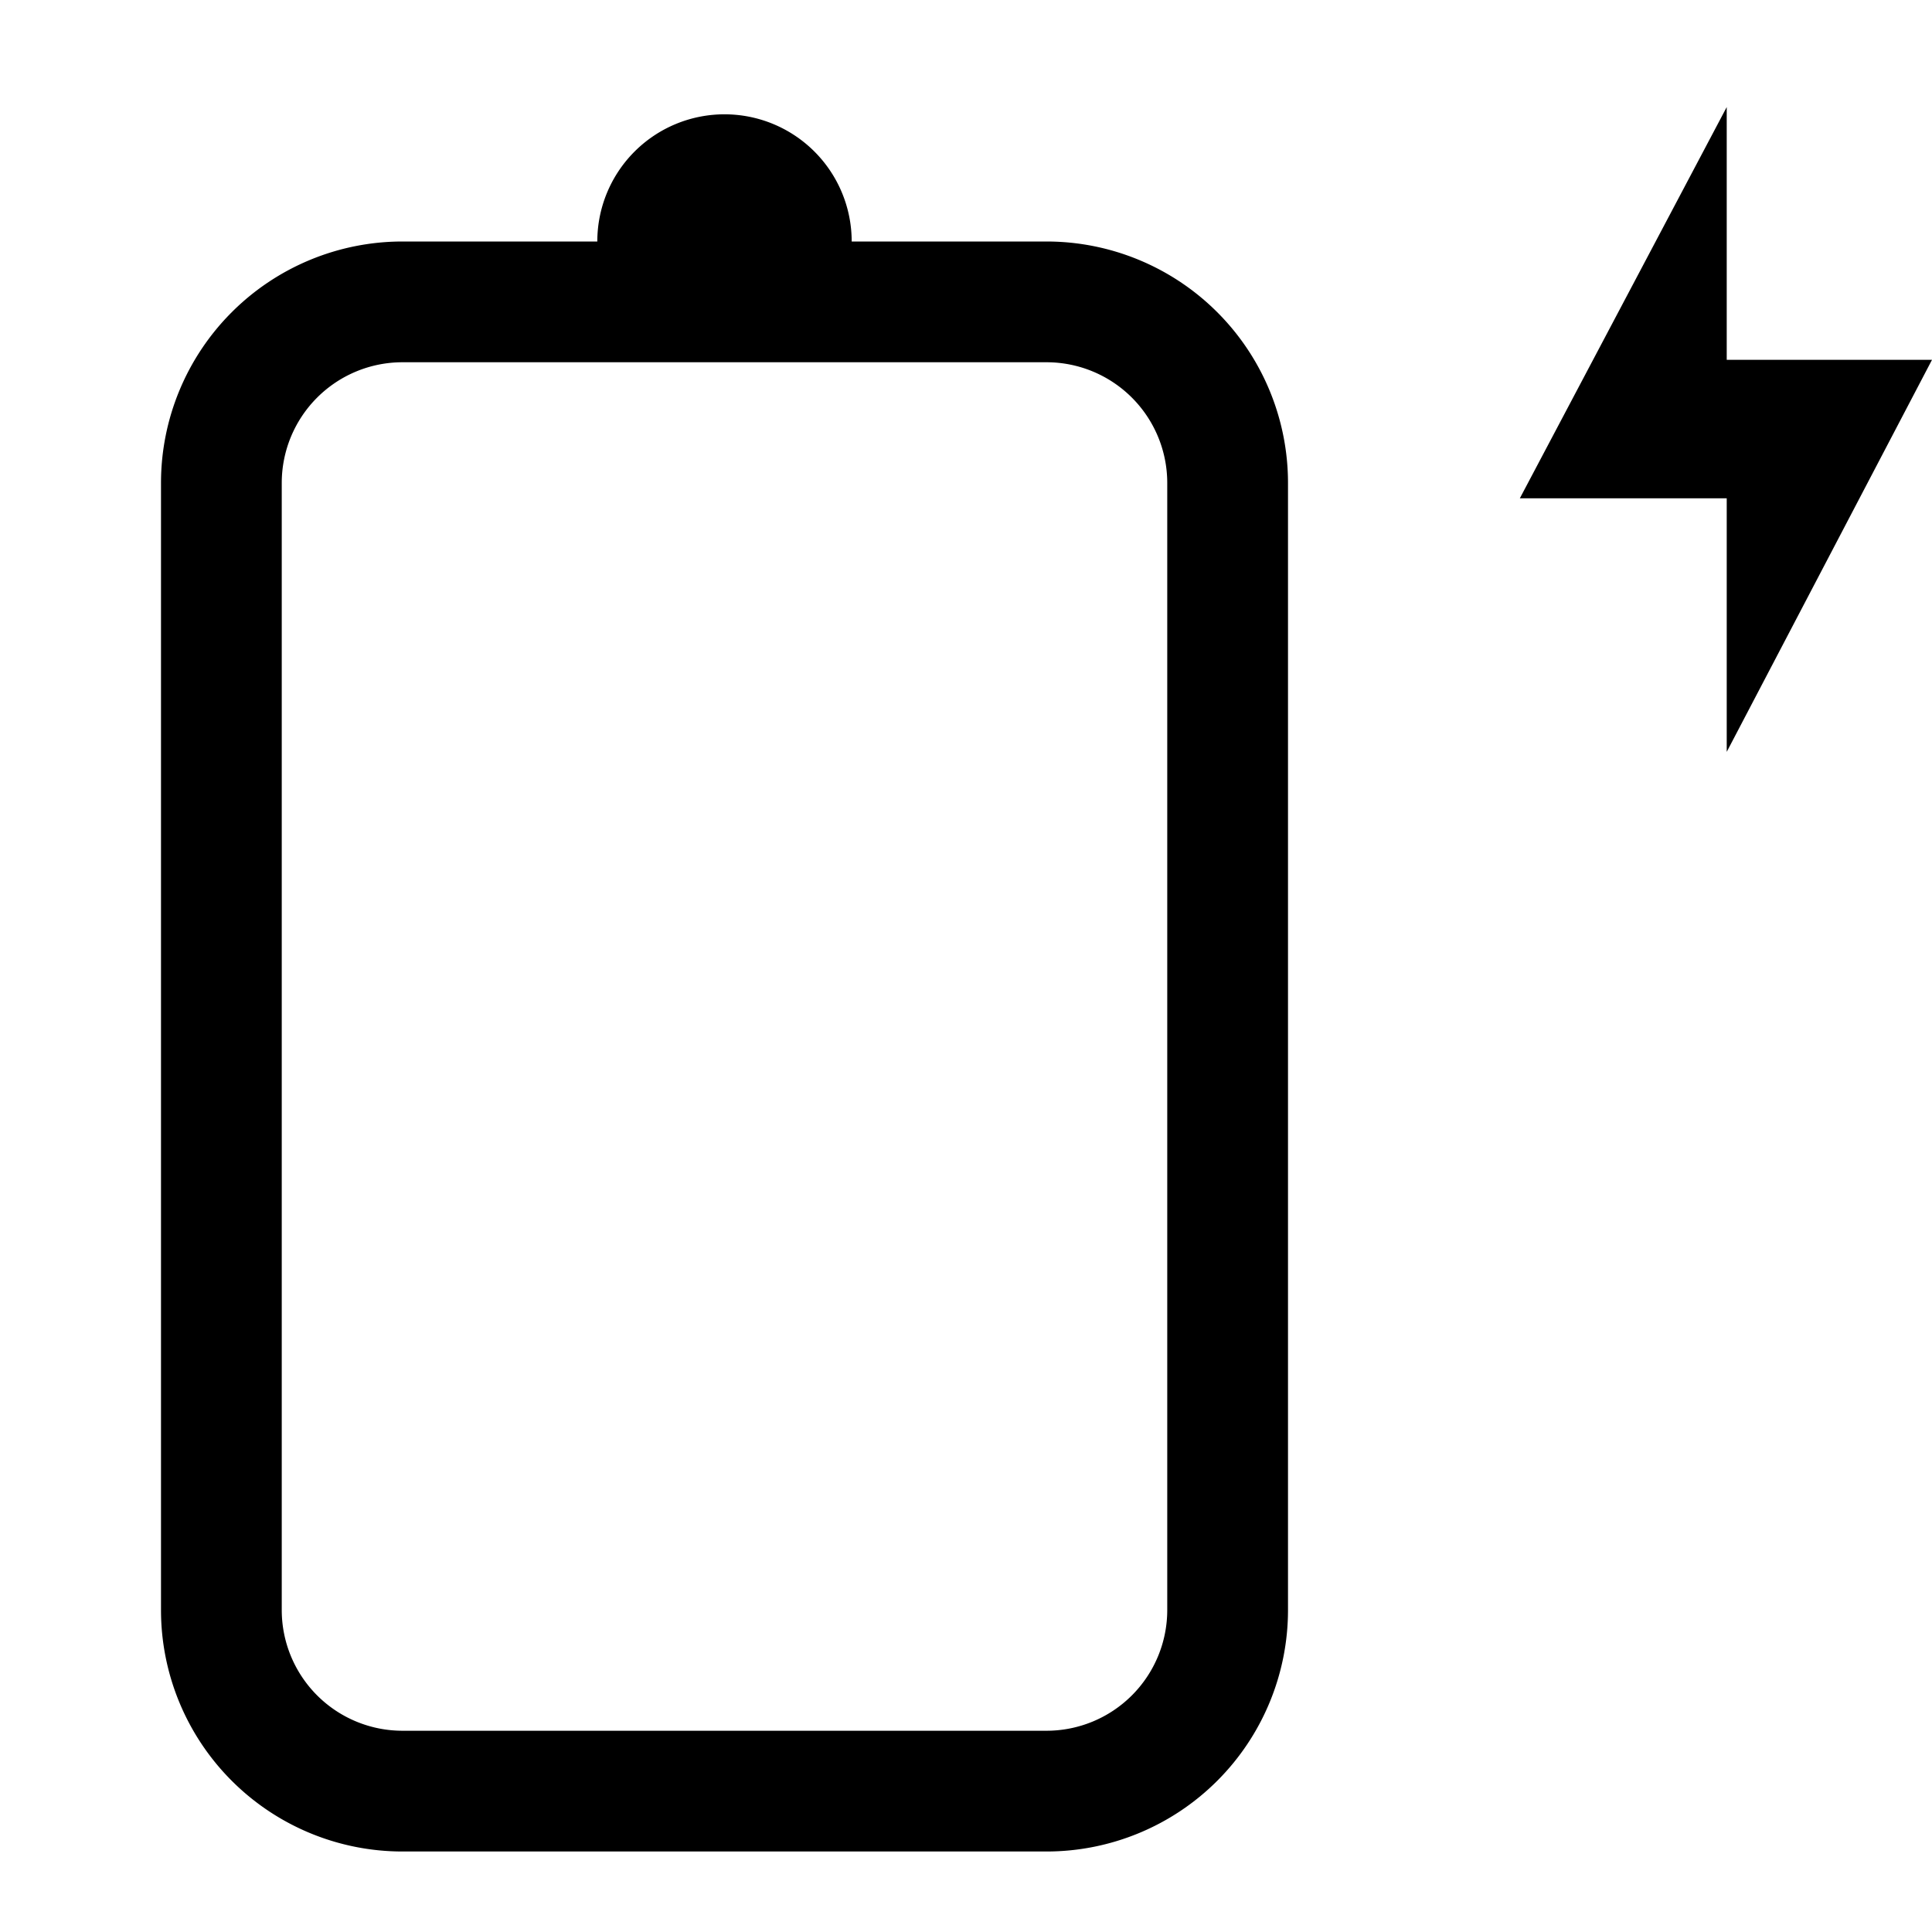 <svg id="Layer_1" data-name="Layer 1" xmlns="http://www.w3.org/2000/svg" viewBox="0 0 24 24"><title>iconoteka_battery_charging_0__empty_m_s</title><path d="M13,3H10.58A1.58,1.58,0,1,0,7.42,3H5A3,3,0,0,0,2,6V20a3,3,0,0,0,3,3h8a3,3,0,0,0,3-3V6A3,3,0,0,0,13,3Zm1.5,17A1.5,1.5,0,0,1,13,21.5H5A1.5,1.5,0,0,1,3.5,20V6A1.5,1.5,0,0,1,5,4.5h8A1.5,1.5,0,0,1,14.5,6ZM24,4.47H21.45V1.33L18.88,6.19h2.57V9.34Z"/></svg>